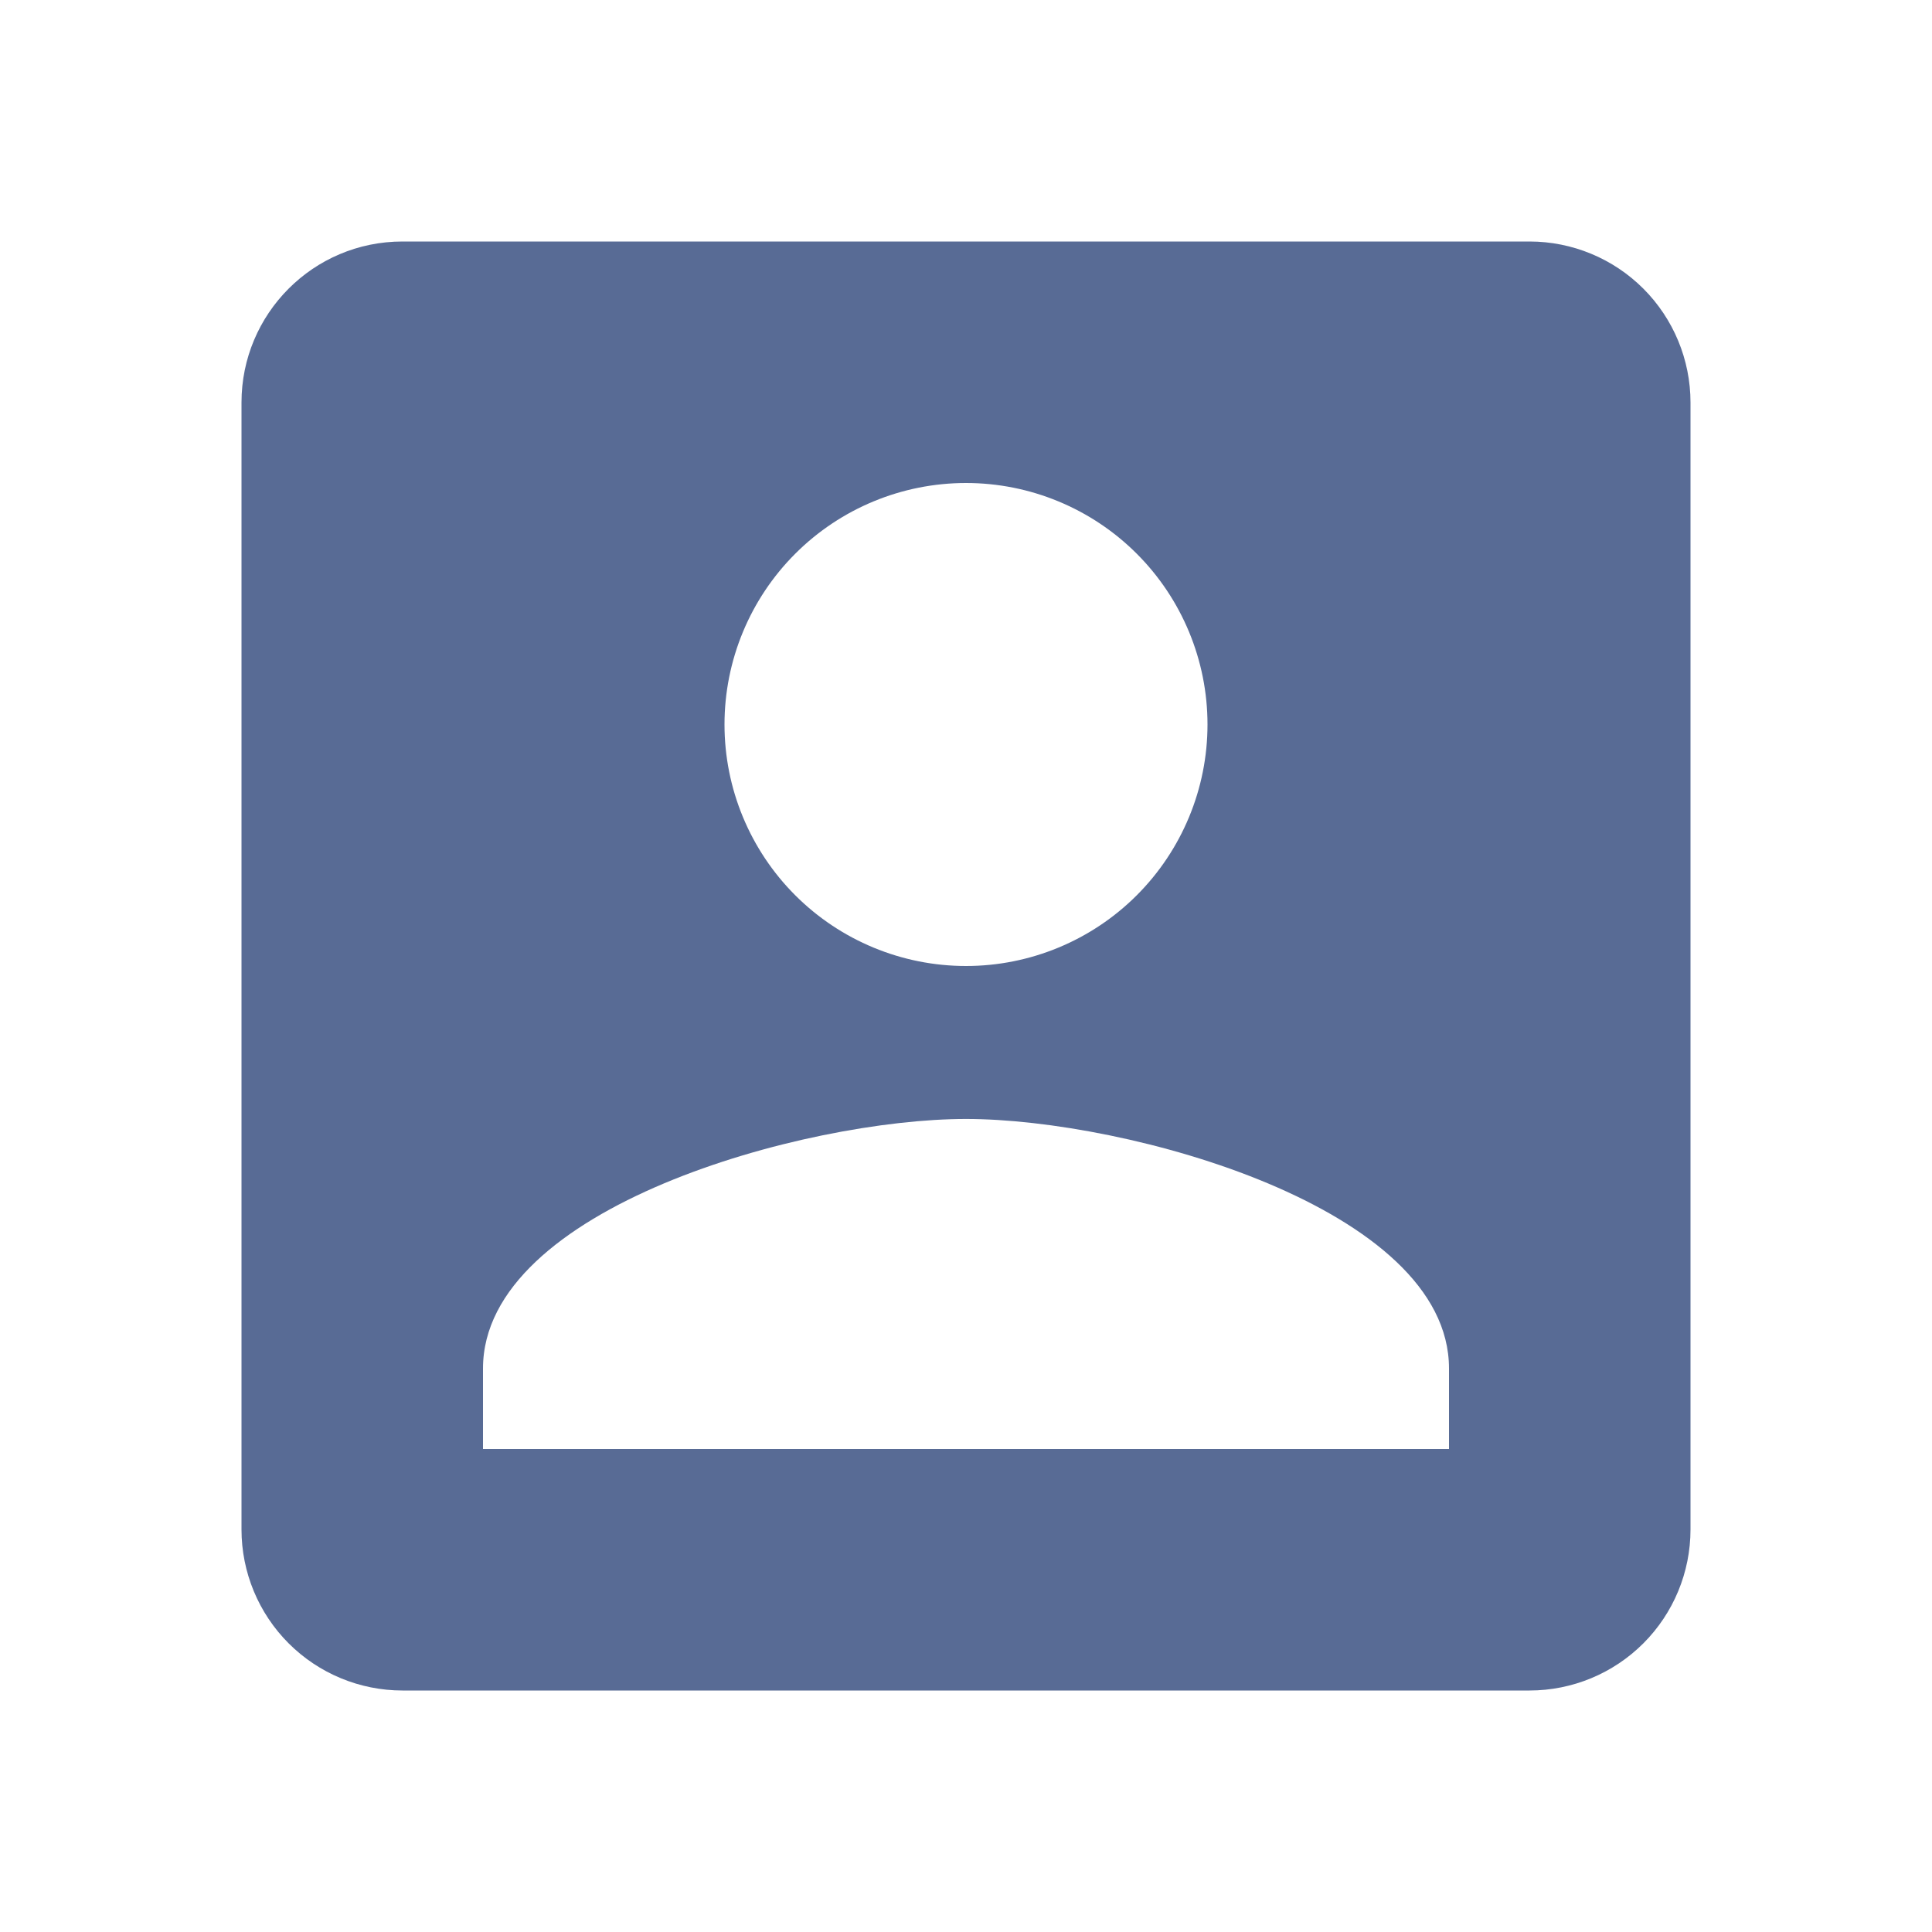 <svg width="64" height="64" viewBox="0 0 64 64" fill="none" xmlns="http://www.w3.org/2000/svg">
<path d="M16 45.333C16 40 26.667 37.067 32 37.067C37.333 37.067 48 40 48 45.333V48H16V45.333ZM40 24C40 26.122 39.157 28.157 37.657 29.657C36.157 31.157 34.122 32 32 32C29.878 32 27.843 31.157 26.343 29.657C24.843 28.157 24 26.122 24 24C24 21.878 24.843 19.843 26.343 18.343C27.843 16.843 29.878 16 32 16C34.122 16 36.157 16.843 37.657 18.343C39.157 19.843 40 21.878 40 24ZM8 13.333V50.667C8 52.081 8.562 53.438 9.562 54.438C10.562 55.438 11.919 56 13.333 56H50.667C52.081 56 53.438 55.438 54.438 54.438C55.438 53.438 56 52.081 56 50.667V13.333C56 11.919 55.438 10.562 54.438 9.562C53.438 8.562 52.081 8 50.667 8H13.333C10.373 8 8 10.4 8 13.333Z" fill="#586B95"/>
</svg>
